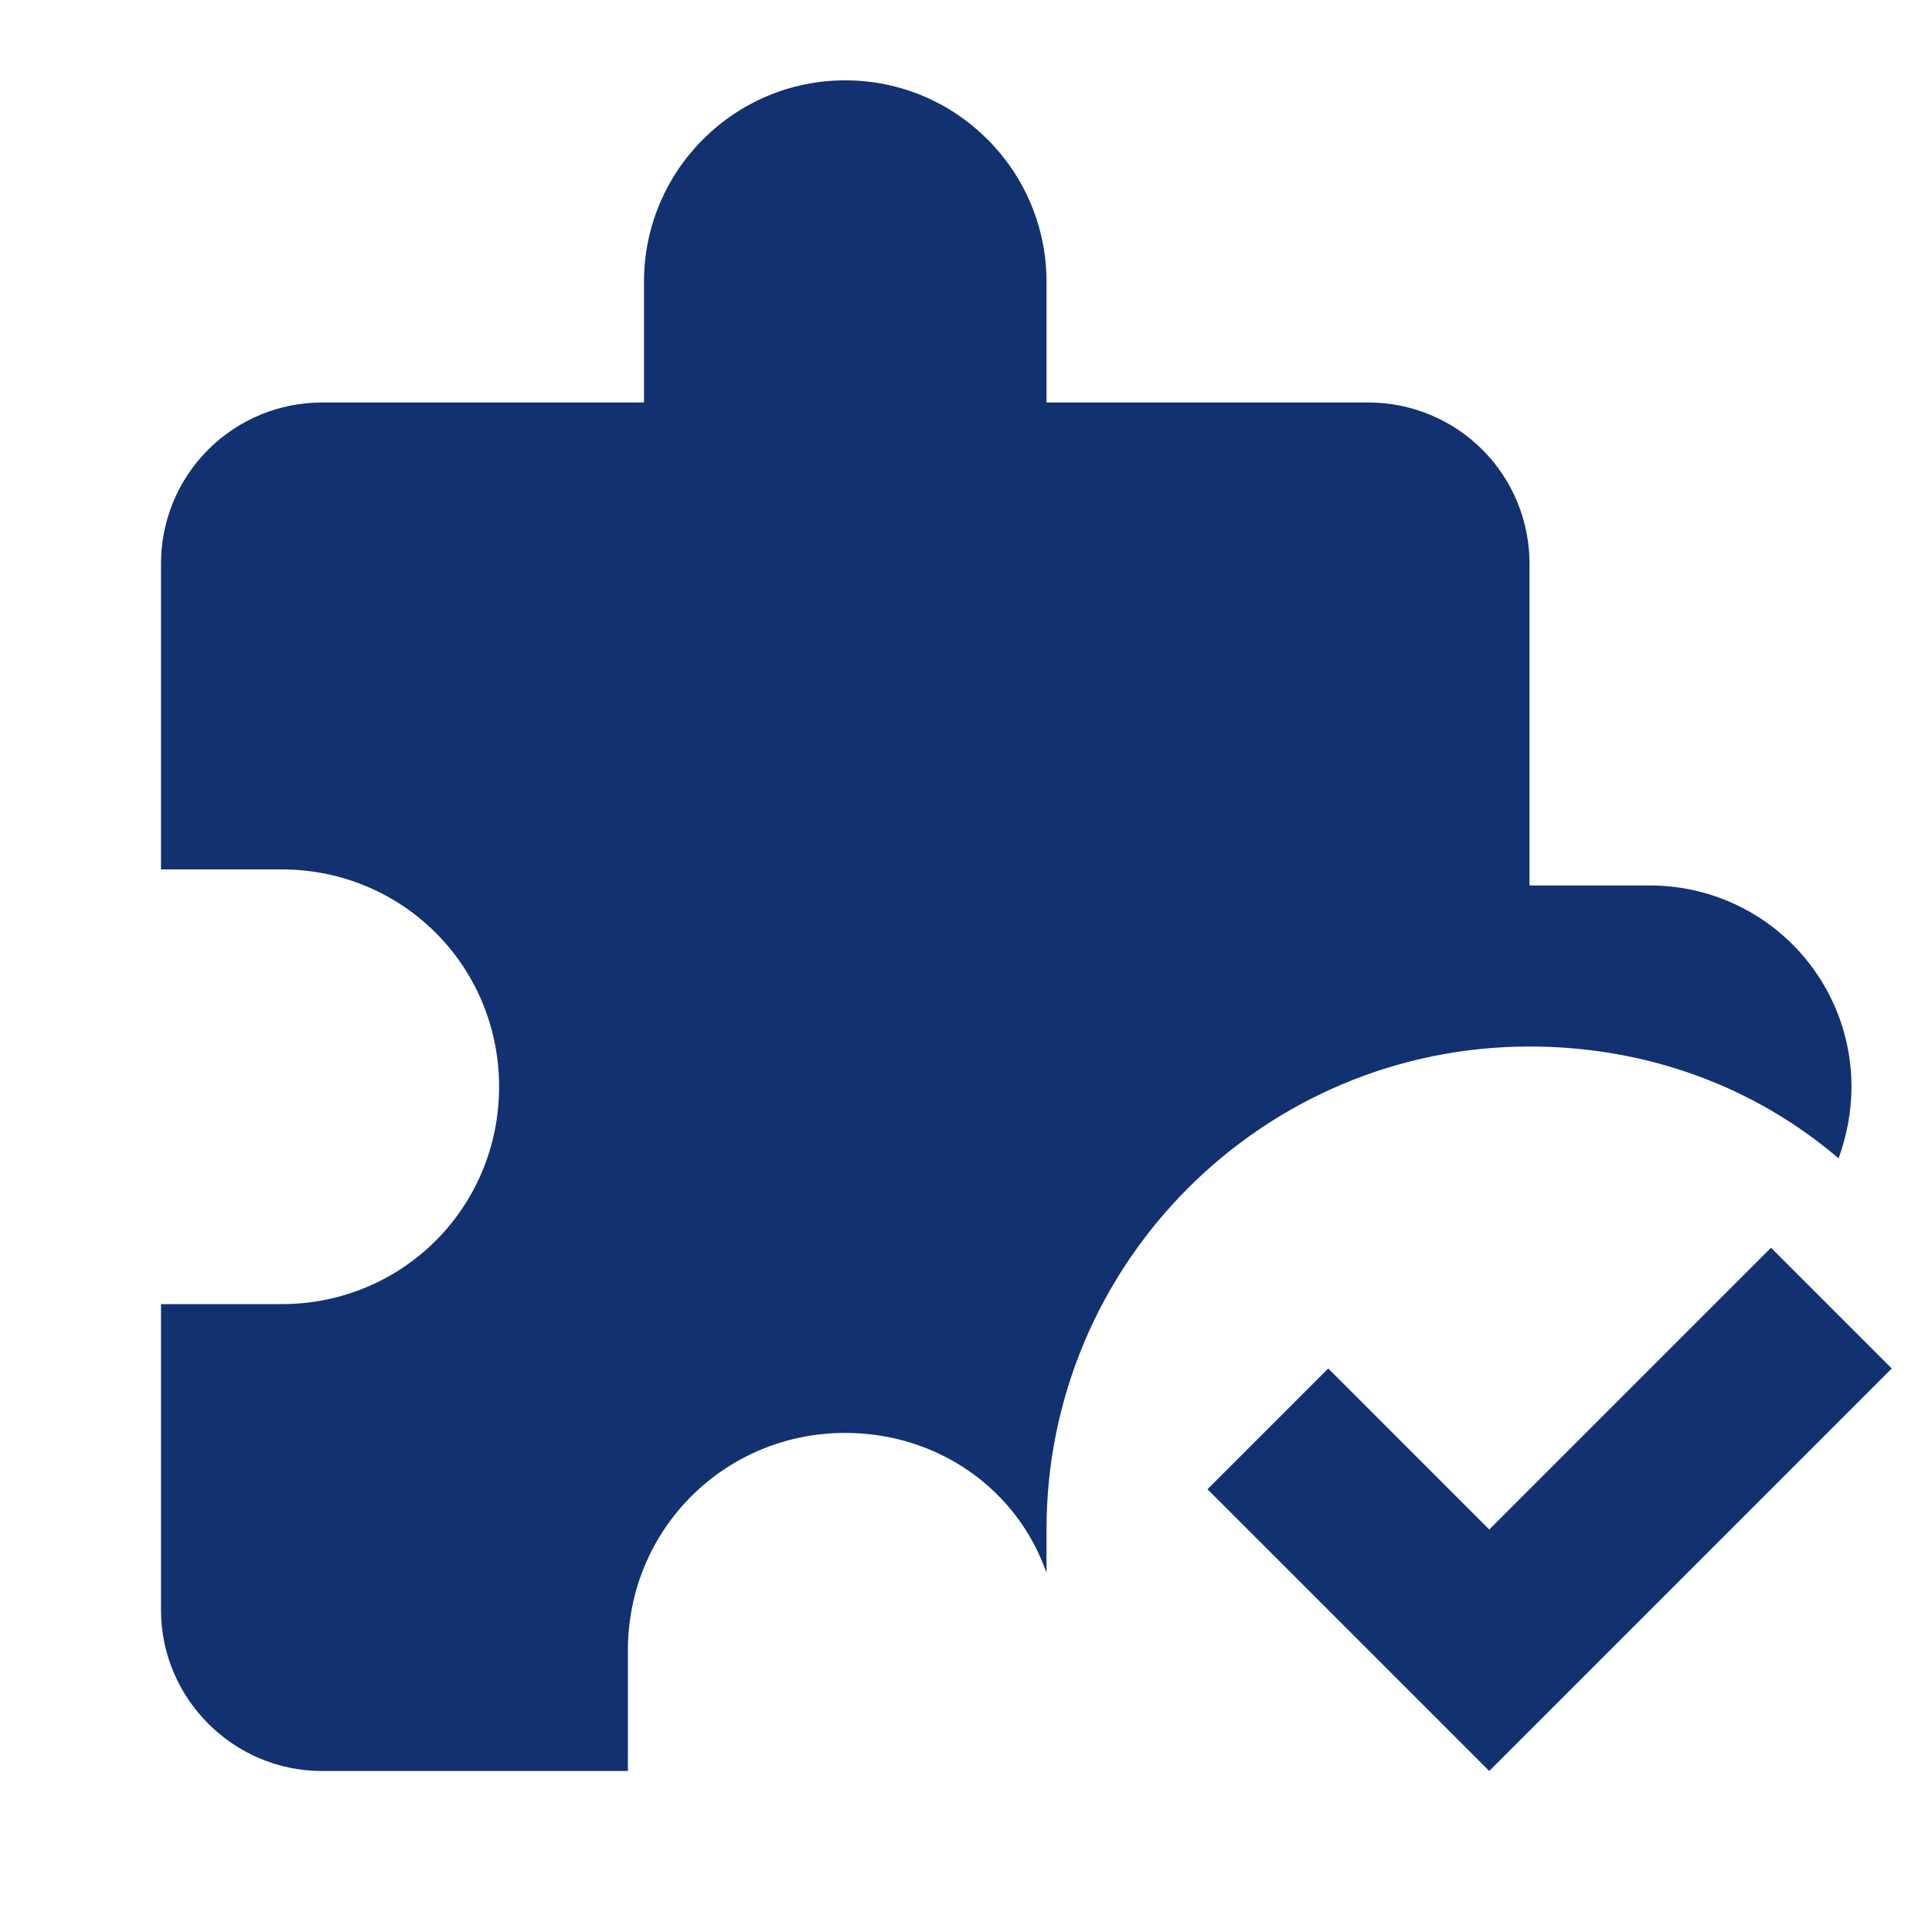 <svg width="205" height="205" viewBox="0 0 205 205" fill="none" xmlns="http://www.w3.org/2000/svg">
<path d="M200.729 145.208L158.021 187.917L128.125 158.021L140.938 145.208L158.021 162.292L187.917 132.396L200.729 145.208ZM175.104 93.958C180.768 93.958 186.199 96.208 190.204 100.213C194.209 104.218 196.458 109.649 196.458 115.313C196.458 117.96 195.946 120.523 195.092 122.915C186.208 115.313 174.763 111.042 162.292 111.042C134.019 111.042 111.042 134.019 111.042 162.292V166.904C107.967 158.021 99.51 152.042 89.688 152.042C76.875 152.042 66.625 162.292 66.625 175.104V187.917H34.167C24.771 187.917 17.083 180.229 17.083 170.833V138.375H29.896C42.708 138.375 52.958 128.125 52.958 115.313C52.958 102.5 42.708 92.25 29.896 92.25H17.083V59.792C17.083 55.261 18.883 50.916 22.087 47.712C25.291 44.508 29.636 42.708 34.167 42.708H68.333V29.896C68.333 18.108 77.9 8.525 89.688 8.525C101.475 8.525 111.042 18.108 111.042 29.896V42.708H145.208C149.739 42.708 154.084 44.508 157.288 47.712C160.492 50.916 162.292 55.261 162.292 59.792V93.958H175.104Z" fill="#113170"/>
</svg>
